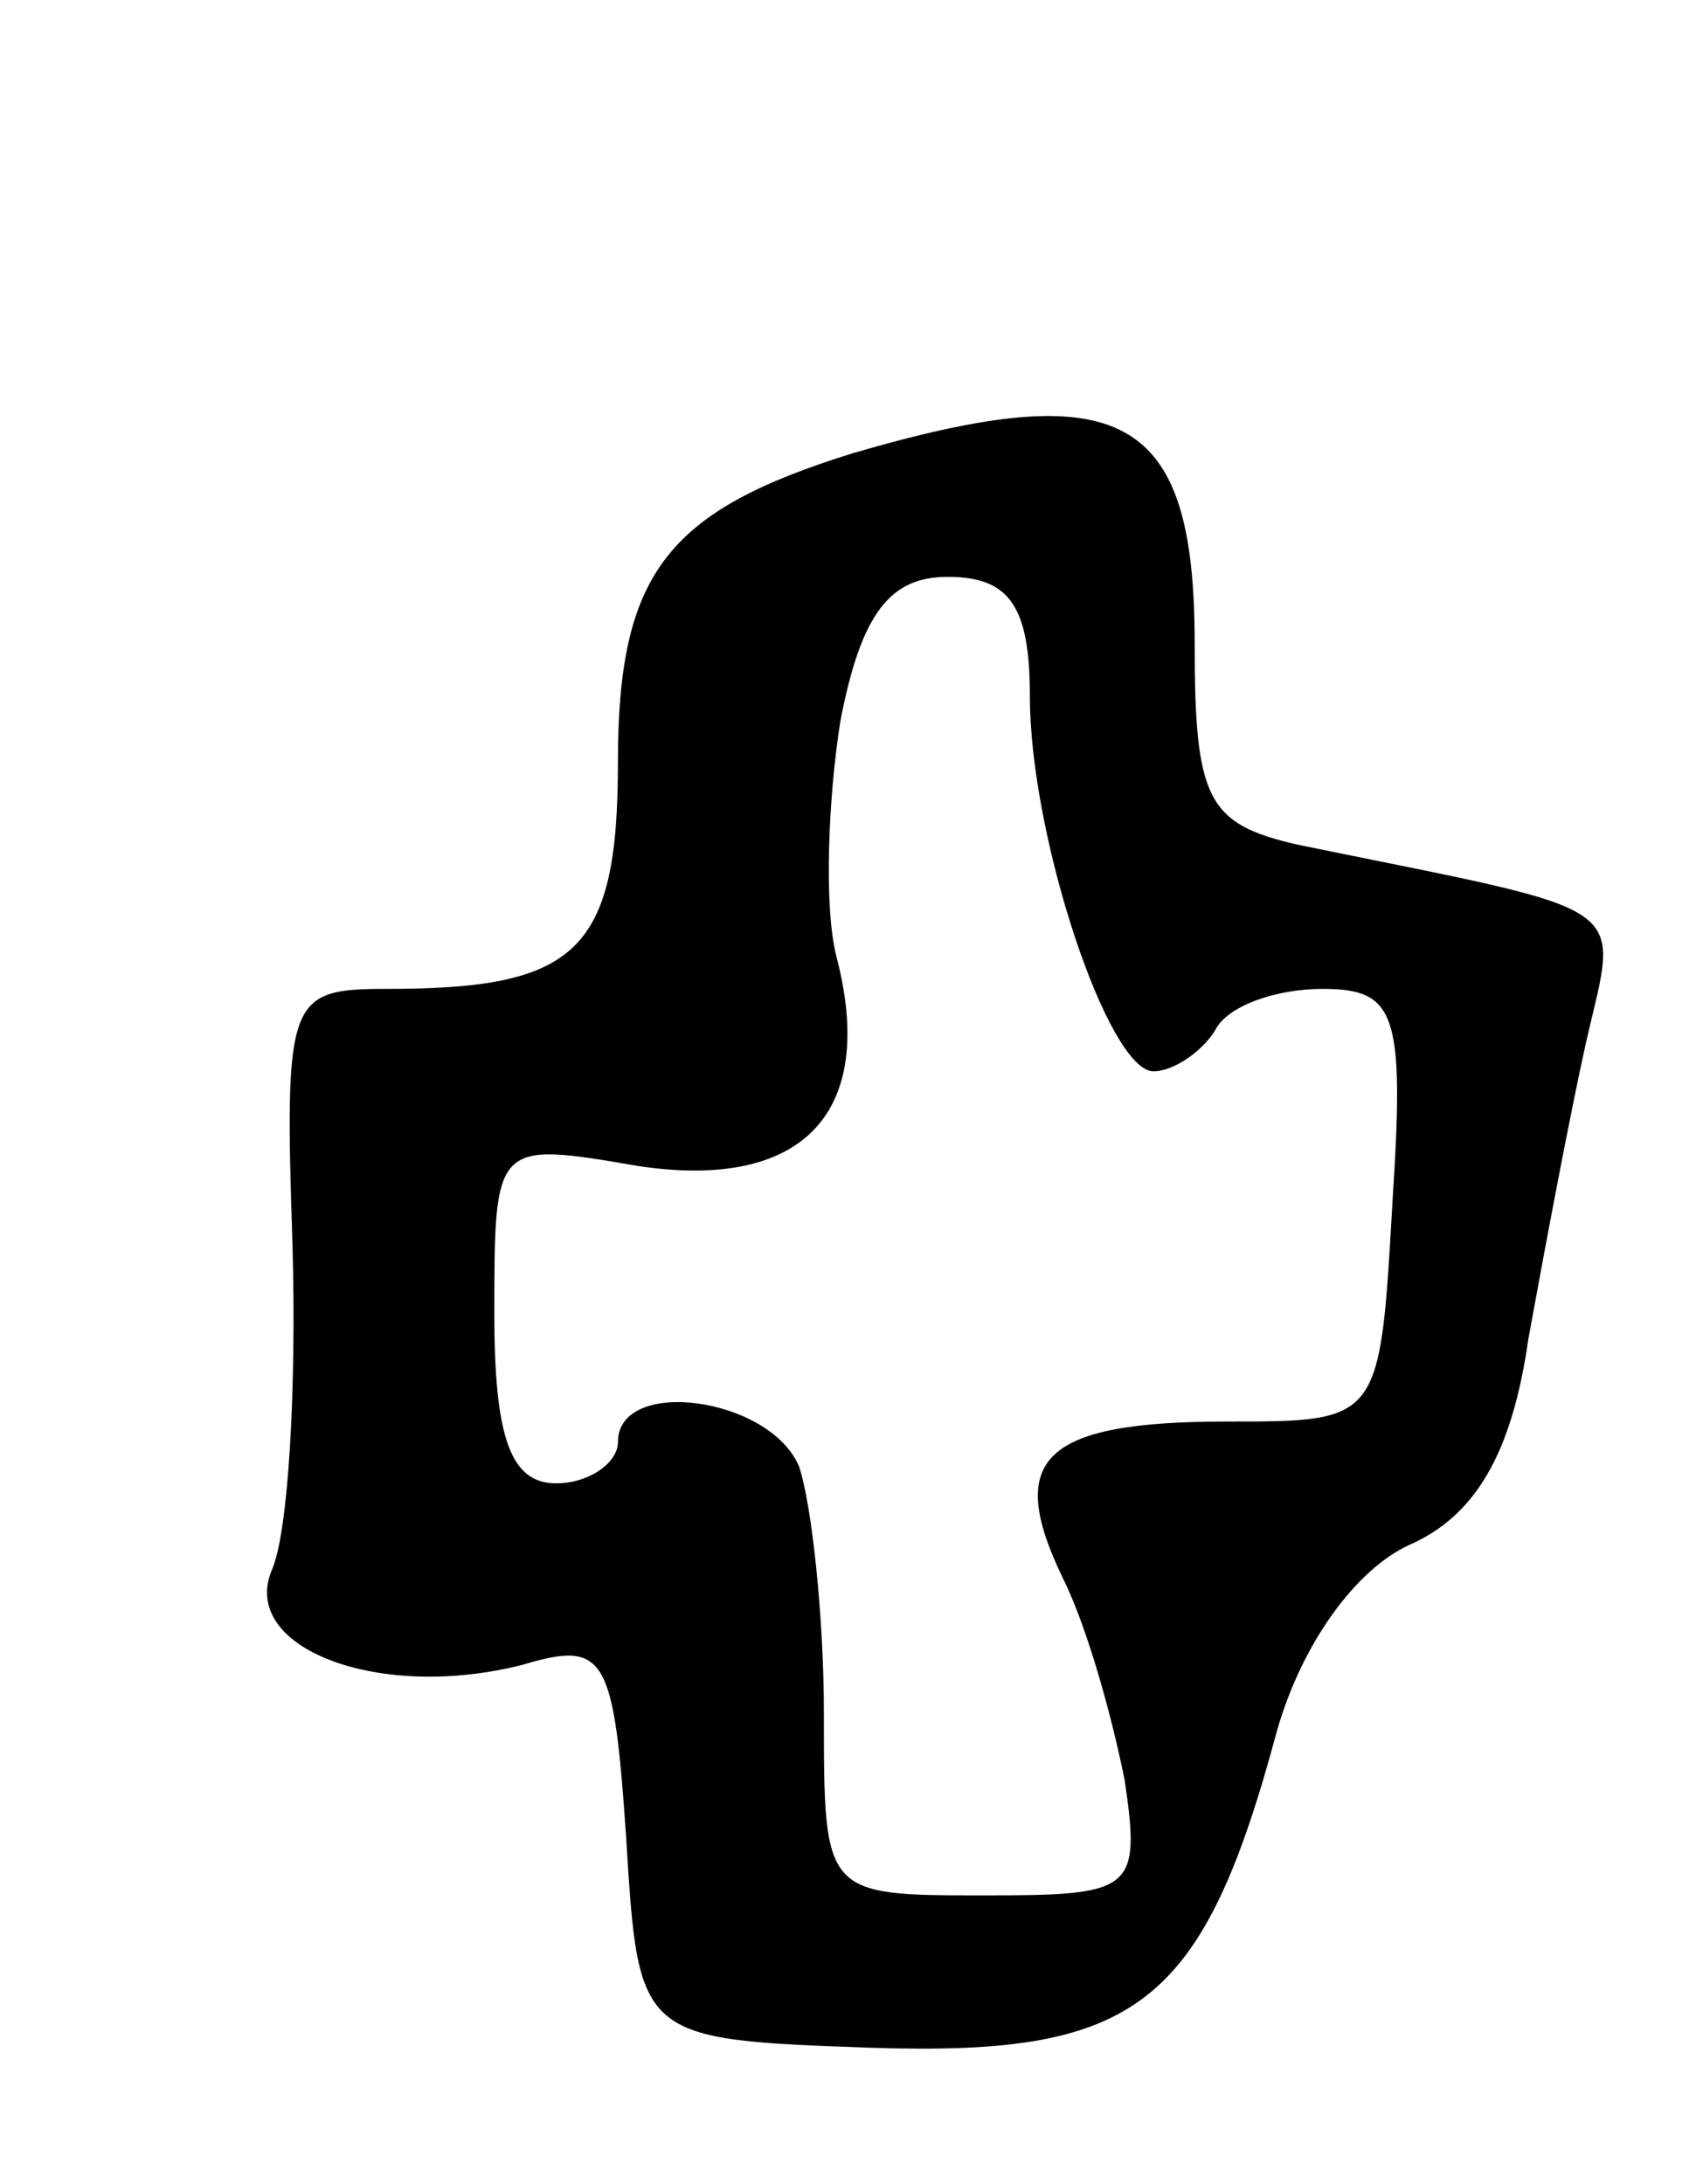 <svg version="1.0" xmlns="http://www.w3.org/2000/svg"
 width="41pt" height="53pt" viewBox="0 0 41 53"
 preserveAspectRatio="xMidYMid meet">
<g transform="translate(0,53) scale(0.1,-0.1)"
fill="#000000" stroke="none">
<path d="M207 420 c-45 -14 -57 -29 -57 -75 0 -46 -10 -55 -56 -55 -24 0 -25
-2 -23 -62 1 -35 -1 -70 -5 -79 -8 -19 26 -32 61 -23 20 6 22 2 25 -42 3 -49
3 -49 60 -51 64 -2 80 10 98 77 6 21 19 39 32 45 16 7 25 22 29 50 4 22 10 54
14 72 8 35 13 31 -70 48 -22 5 -25 11 -25 49 0 56 -18 65 -83 46z m43 -59 c0
-34 19 -91 30 -91 5 0 12 5 15 10 3 6 15 10 26 10 18 0 20 -6 17 -52 -3 -53
-3 -53 -40 -53 -45 0 -54 -9 -40 -38 6 -12 12 -34 15 -49 4 -27 2 -28 -34 -28
-39 0 -39 0 -39 44 0 24 -3 51 -6 60 -7 17 -44 22 -44 6 0 -5 -7 -10 -15 -10
-11 0 -15 11 -15 41 0 42 0 42 35 36 40 -6 58 13 48 51 -3 12 -2 38 1 57 5 26
12 35 26 35 15 0 20 -7 20 -29z"/>
</g>
</svg>
